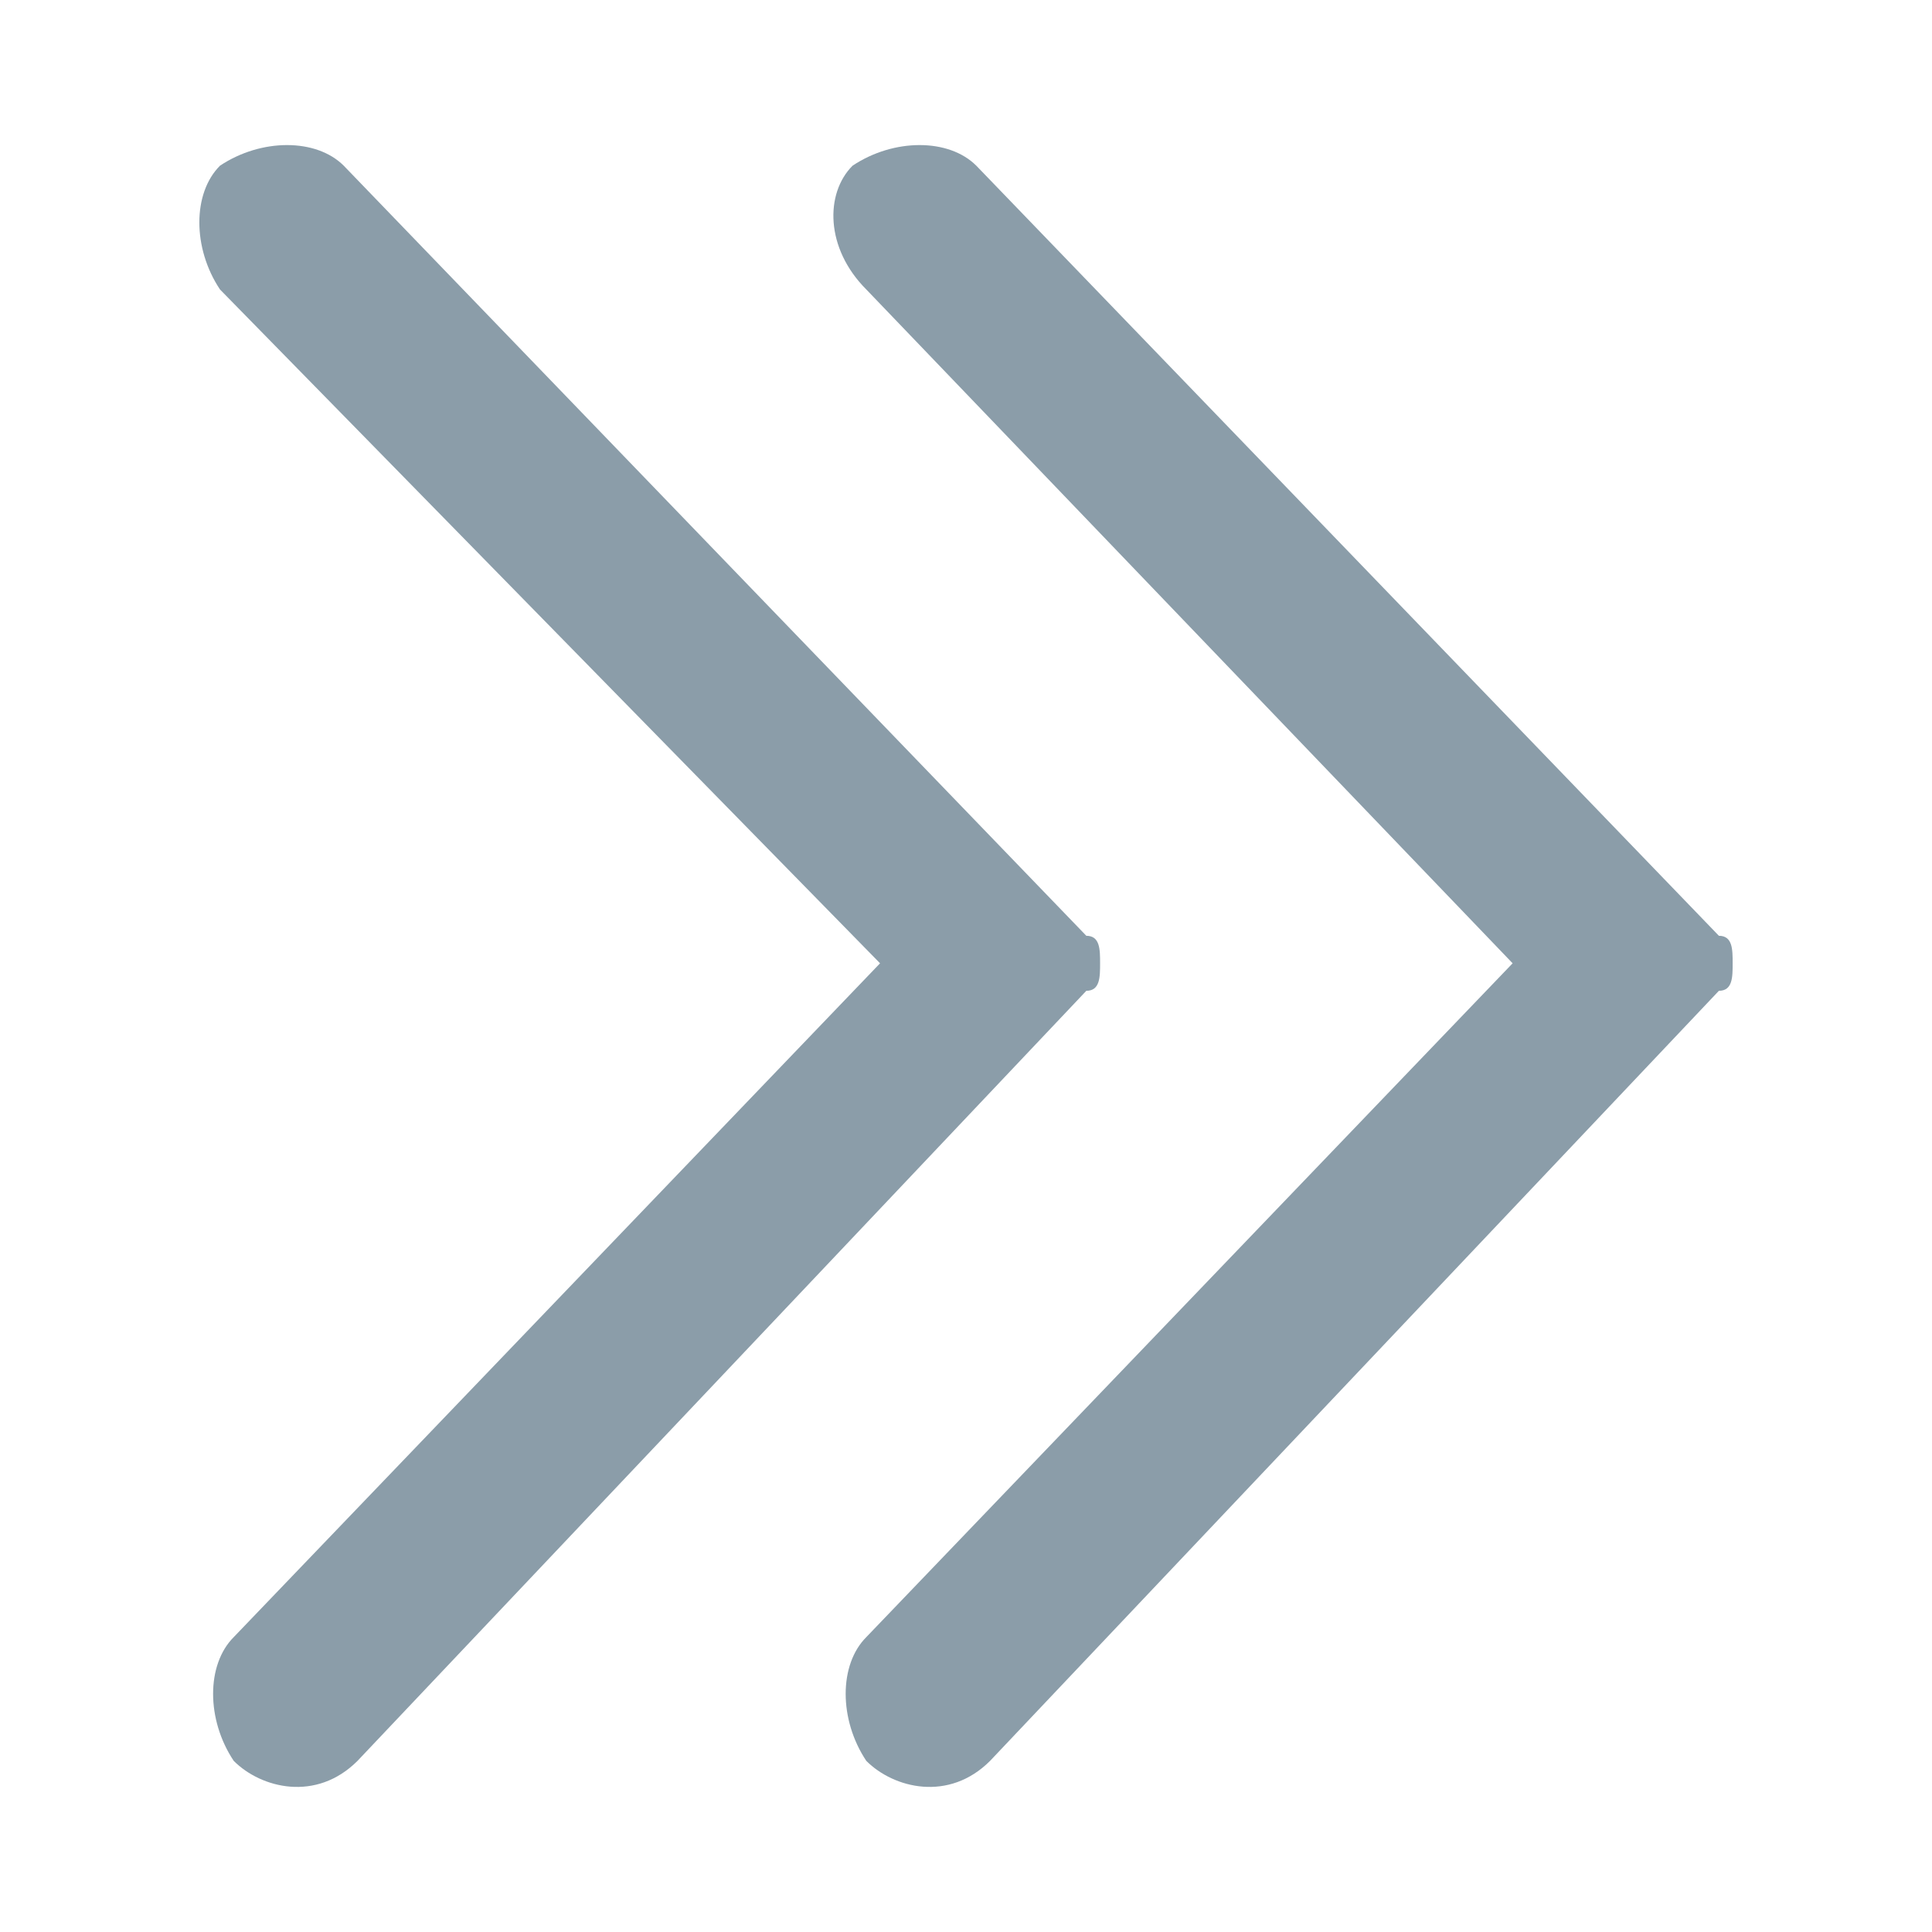 <?xml version="1.0" standalone="no"?><!DOCTYPE svg PUBLIC "-//W3C//DTD SVG 1.1//EN" "http://www.w3.org/Graphics/SVG/1.1/DTD/svg11.dtd"><svg t="1682522782755" class="icon" viewBox="0 0 1024 1024" version="1.1" xmlns="http://www.w3.org/2000/svg" p-id="1852" xmlns:xlink="http://www.w3.org/1999/xlink" width="32" height="32"><path d="M459.157 153.423l342.565 357.143-342.565 357.144c-14.575 14.575-14.575 43.731 0 65.595 14.578 14.579 43.731 21.868 65.599 0l386.296-408.16 0 0c7.29 0 7.29-7.29 7.29-14.579 0-7.289 0-14.578-7.29-14.578l0 0L517.467 87.824c-14.578-14.575-43.731-14.575-65.599 0C437.294 102.402 437.294 131.556 459.157 153.423L459.157 153.423zM459.157 153.423M575.777 525.145 575.777 525.145c7.289 0 7.289-7.29 7.289-14.579 0-7.289 0-14.578-7.289-14.578l0 0L182.19 87.824c-14.578-14.575-43.731-14.575-65.599 0-14.578 14.578-14.578 43.731 0 65.599l349.854 357.143-342.565 357.144c-14.578 14.575-14.578 43.731 0 65.595 14.578 14.579 43.731 21.868 65.599 0L575.777 525.145 575.777 525.145zM575.777 525.145" fill="#8B9DA9" p-id="1853"></path></svg>